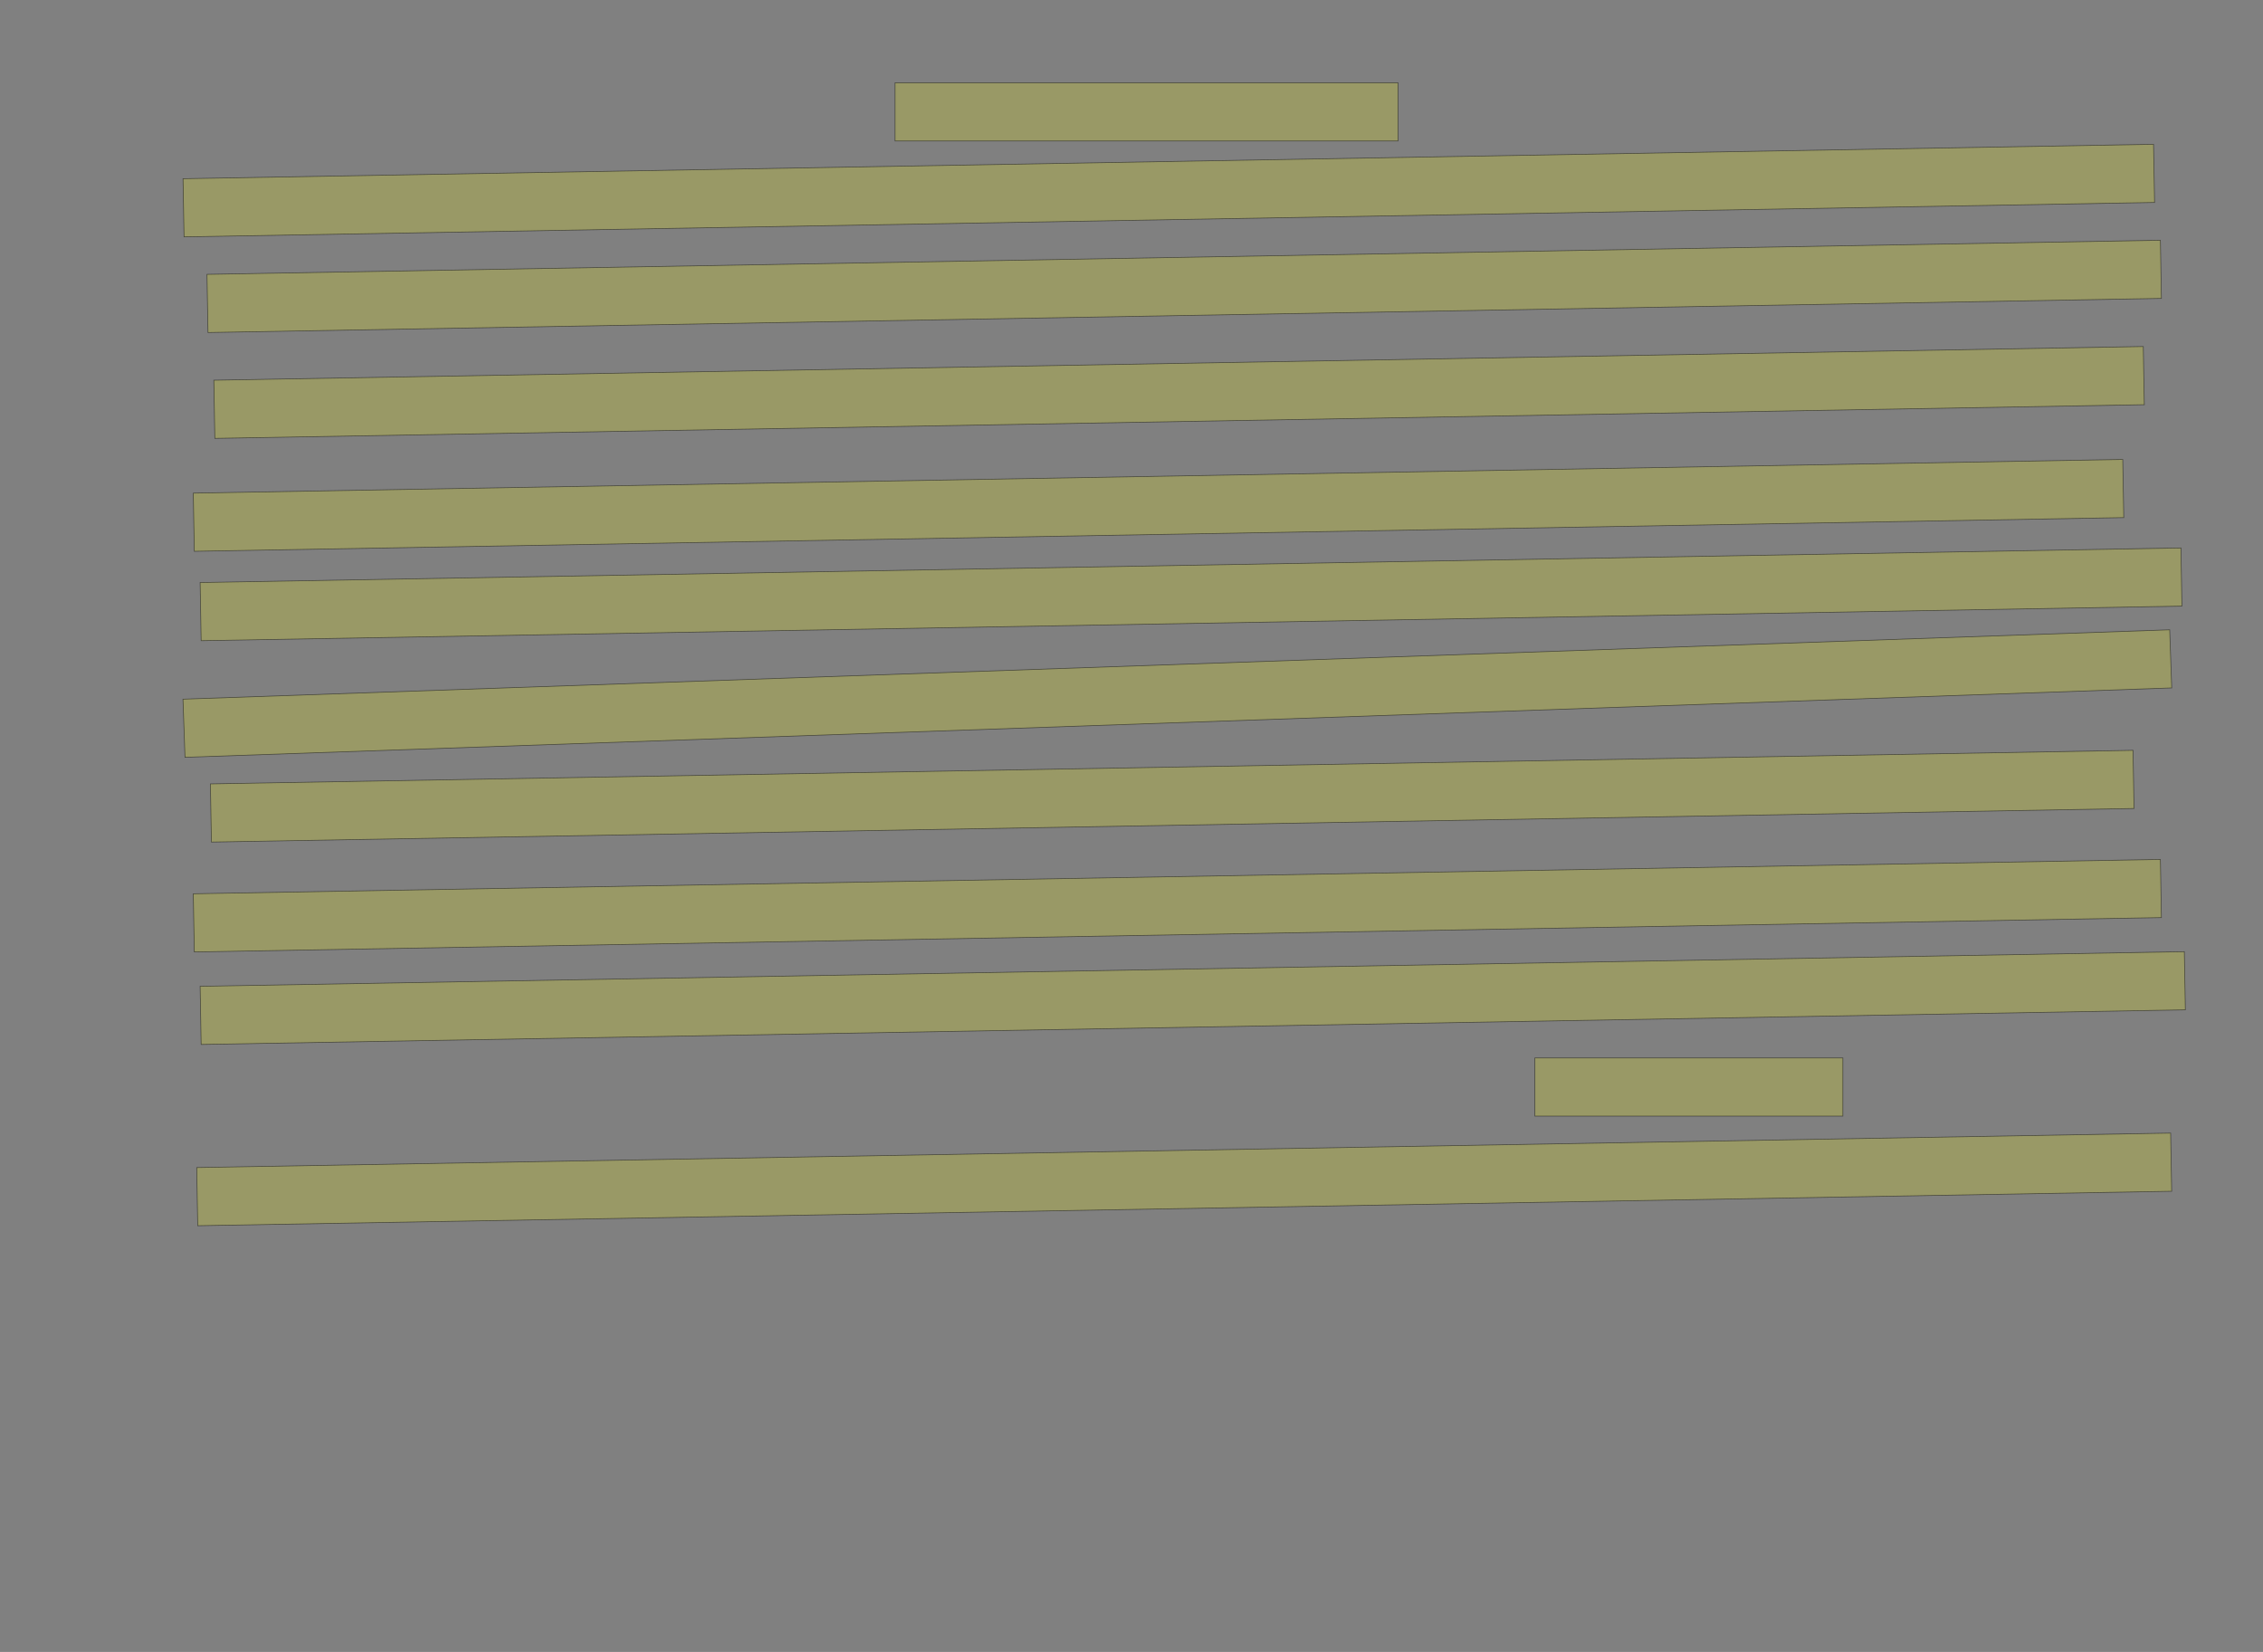 <?xml version="1.0" encoding="UTF-8" standalone="no"?><svg xmlns="http://www.w3.org/2000/svg" xmlns:xlink="http://www.w3.org/1999/xlink" height="2414" width="3307">
 <rect width="100%" height="100%" fill="#808080" stroke="none"/>
 <g>
  <title>Layer 1</title>
  <rect class=" imageannotationLine imageannotationLinked" fill="#FFFF00" fill-opacity="0.2" height="85" id="svg_2" stroke="#000000" stroke-opacity="0.5" width="735" x="1308" xlink:href="#la" y="121"/>
  <rect class=" imageannotationLine imageannotationLinked" fill="#FFFF00" fill-opacity="0.2" height="85" id="svg_4" stroke="#000000" stroke-opacity="0.5" transform="rotate(-1, 1708, 278.5)" width="2880" x="268" xlink:href="#lb" y="236"/>
  <rect class=" imageannotationLine imageannotationLinked" fill="#FFFF00" fill-opacity="0.2" height="85" id="svg_6" stroke="#000000" stroke-opacity="0.5" transform="rotate(-1, 1730.5, 418.5)" width="2855" x="303" xlink:href="#lc" y="376"/>
  <rect class=" imageannotationLine imageannotationLinked" fill="#FFFF00" fill-opacity="0.2" height="85" id="svg_8" stroke="#000000" stroke-opacity="0.5" transform="rotate(-1, 1723, 573.5)" width="2820" x="313" xlink:href="#ld" y="531"/>
  <rect class=" imageannotationLine imageannotationLinked" fill="#FFFF00" fill-opacity="0.2" height="85" id="svg_10" stroke="#000000" stroke-opacity="0.5" transform="rotate(-1, 1693, 738.5)" width="2820" x="283" xlink:href="#le" y="696"/>
  <rect class=" imageannotationLine imageannotationLinked" fill="#FFFF00" fill-opacity="0.2" height="85" id="svg_12" stroke="#000000" stroke-opacity="0.5" transform="rotate(-1, 1740.5, 868.5)" width="2895" x="293" xlink:href="#lf" y="826"/>
  <rect class=" imageannotationLine imageannotationLinked" fill="#FFFF00" fill-opacity="0.2" height="85" id="svg_14" stroke="#000000" stroke-opacity="0.5" transform="rotate(-2, 1720.5, 1013.5)" width="2905" x="268" xlink:href="#lg" y="971"/>
  <rect class=" imageannotationLine imageannotationLinked" fill="#FFFF00" fill-opacity="0.2" height="85" id="svg_16" stroke="#000000" stroke-opacity="0.5" transform="rotate(-1, 1713, 1163.5)" width="2810" x="308" xlink:href="#lh" y="1121"/>
  <rect class=" imageannotationLine imageannotationLinked" fill="#FFFF00" fill-opacity="0.2" height="85" id="svg_18" stroke="#000000" stroke-opacity="0.5" transform="rotate(-1, 1720.5, 1323.5)" width="2875" x="283" xlink:href="#li" y="1281"/>
  <rect class=" imageannotationLine imageannotationLinked" fill="#FFFF00" fill-opacity="0.2" height="85" id="svg_20" stroke="#000000" stroke-opacity="0.5" transform="rotate(-1, 1743, 1458.5)" width="2900" x="293" xlink:href="#lj" y="1416"/>
  <rect class=" imageannotationLine imageannotationLinked" fill="#FFFF00" fill-opacity="0.2" height="85" id="svg_22" stroke="#000000" stroke-opacity="0.5" width="450" x="2243" xlink:href="#lk" y="1546"/>
  <rect class=" imageannotationLine imageannotationLinked" fill="#FFFF00" fill-opacity="0.2" height="85" id="svg_24" stroke="#000000" stroke-opacity="0.5" transform="rotate(-1, 1730.5, 1723.5)" width="2885" x="288" xlink:href="#ll" y="1681"/>
 </g>

</svg>